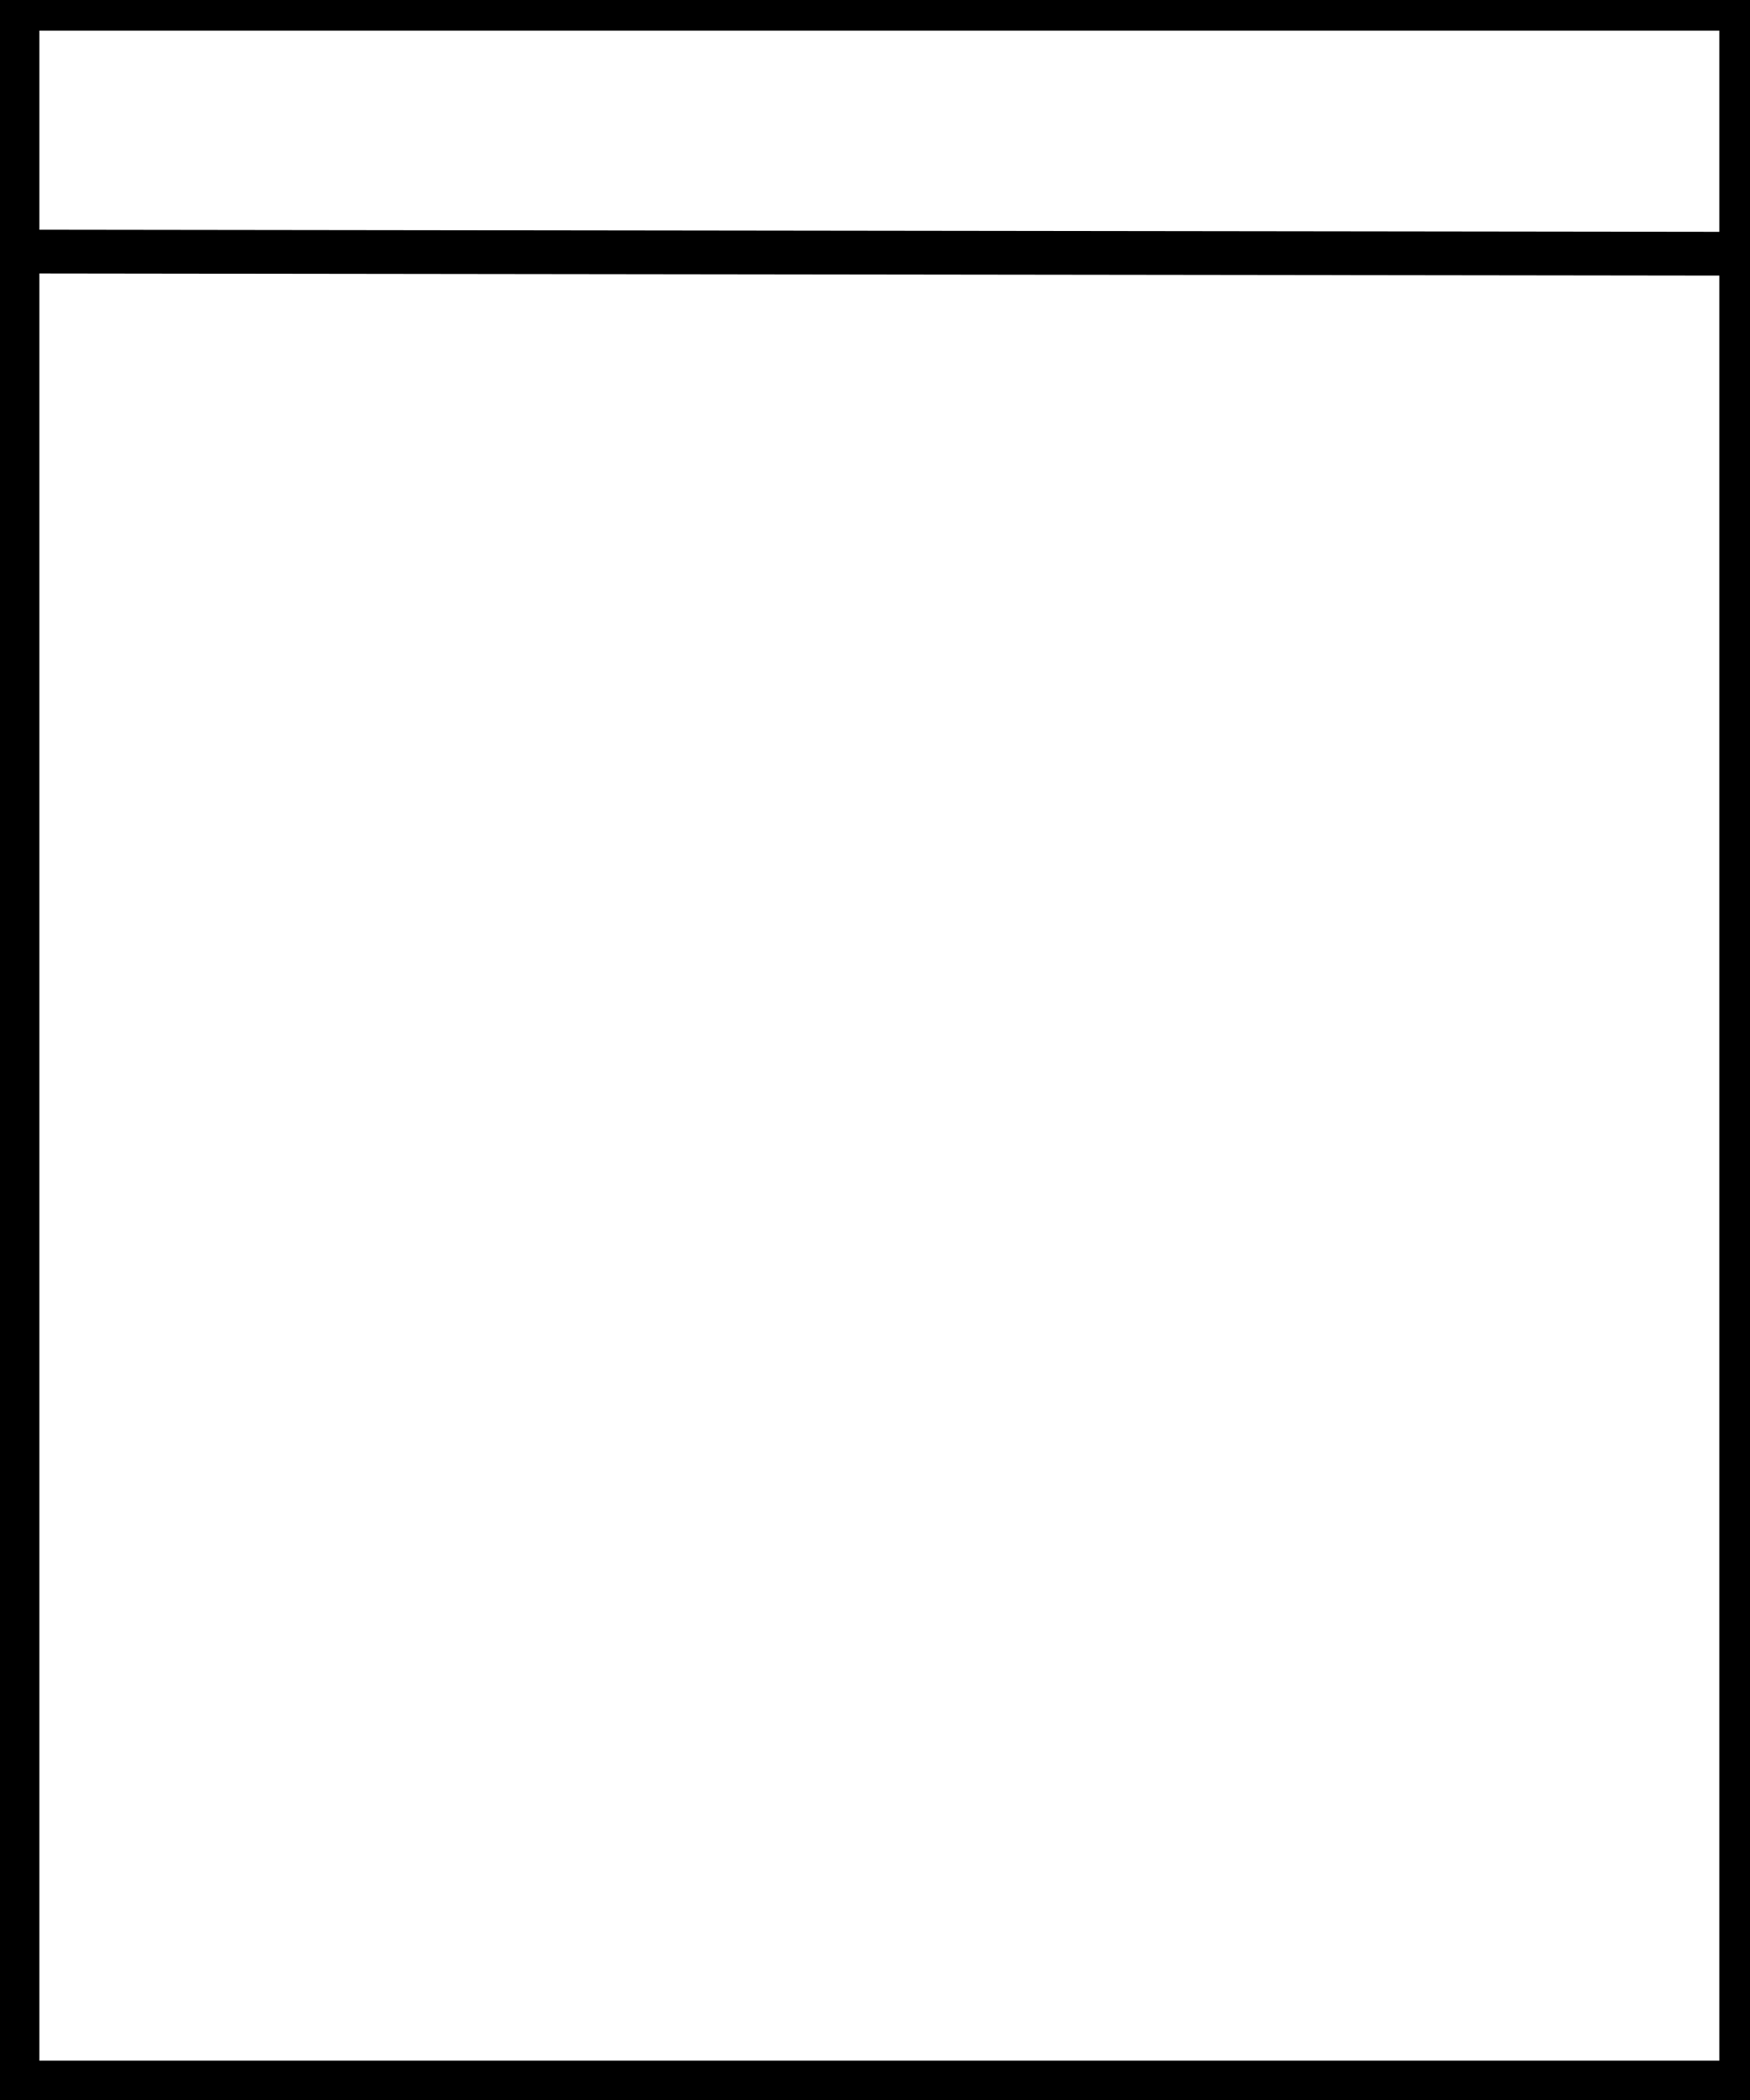 <?xml version="1.0" encoding="UTF-8"?>
<svg width="200" height="240" xmlns="http://www.w3.org/2000/svg">
 <!-- Created with SVG-edit - http://svg-edit.googlecode.com/ -->

 <g>
  <title>Layer 1</title>
  <rect fill="none" stroke="#000000" stroke-width="5" x="2" y="1" width="197" height="237" id="svg_1"/>
  <line fill="none" stroke="#000000" stroke-width="5" x1="1" y1="28.75" x2="200" y2="29" id="svg_2"/>
 </g>
</svg>